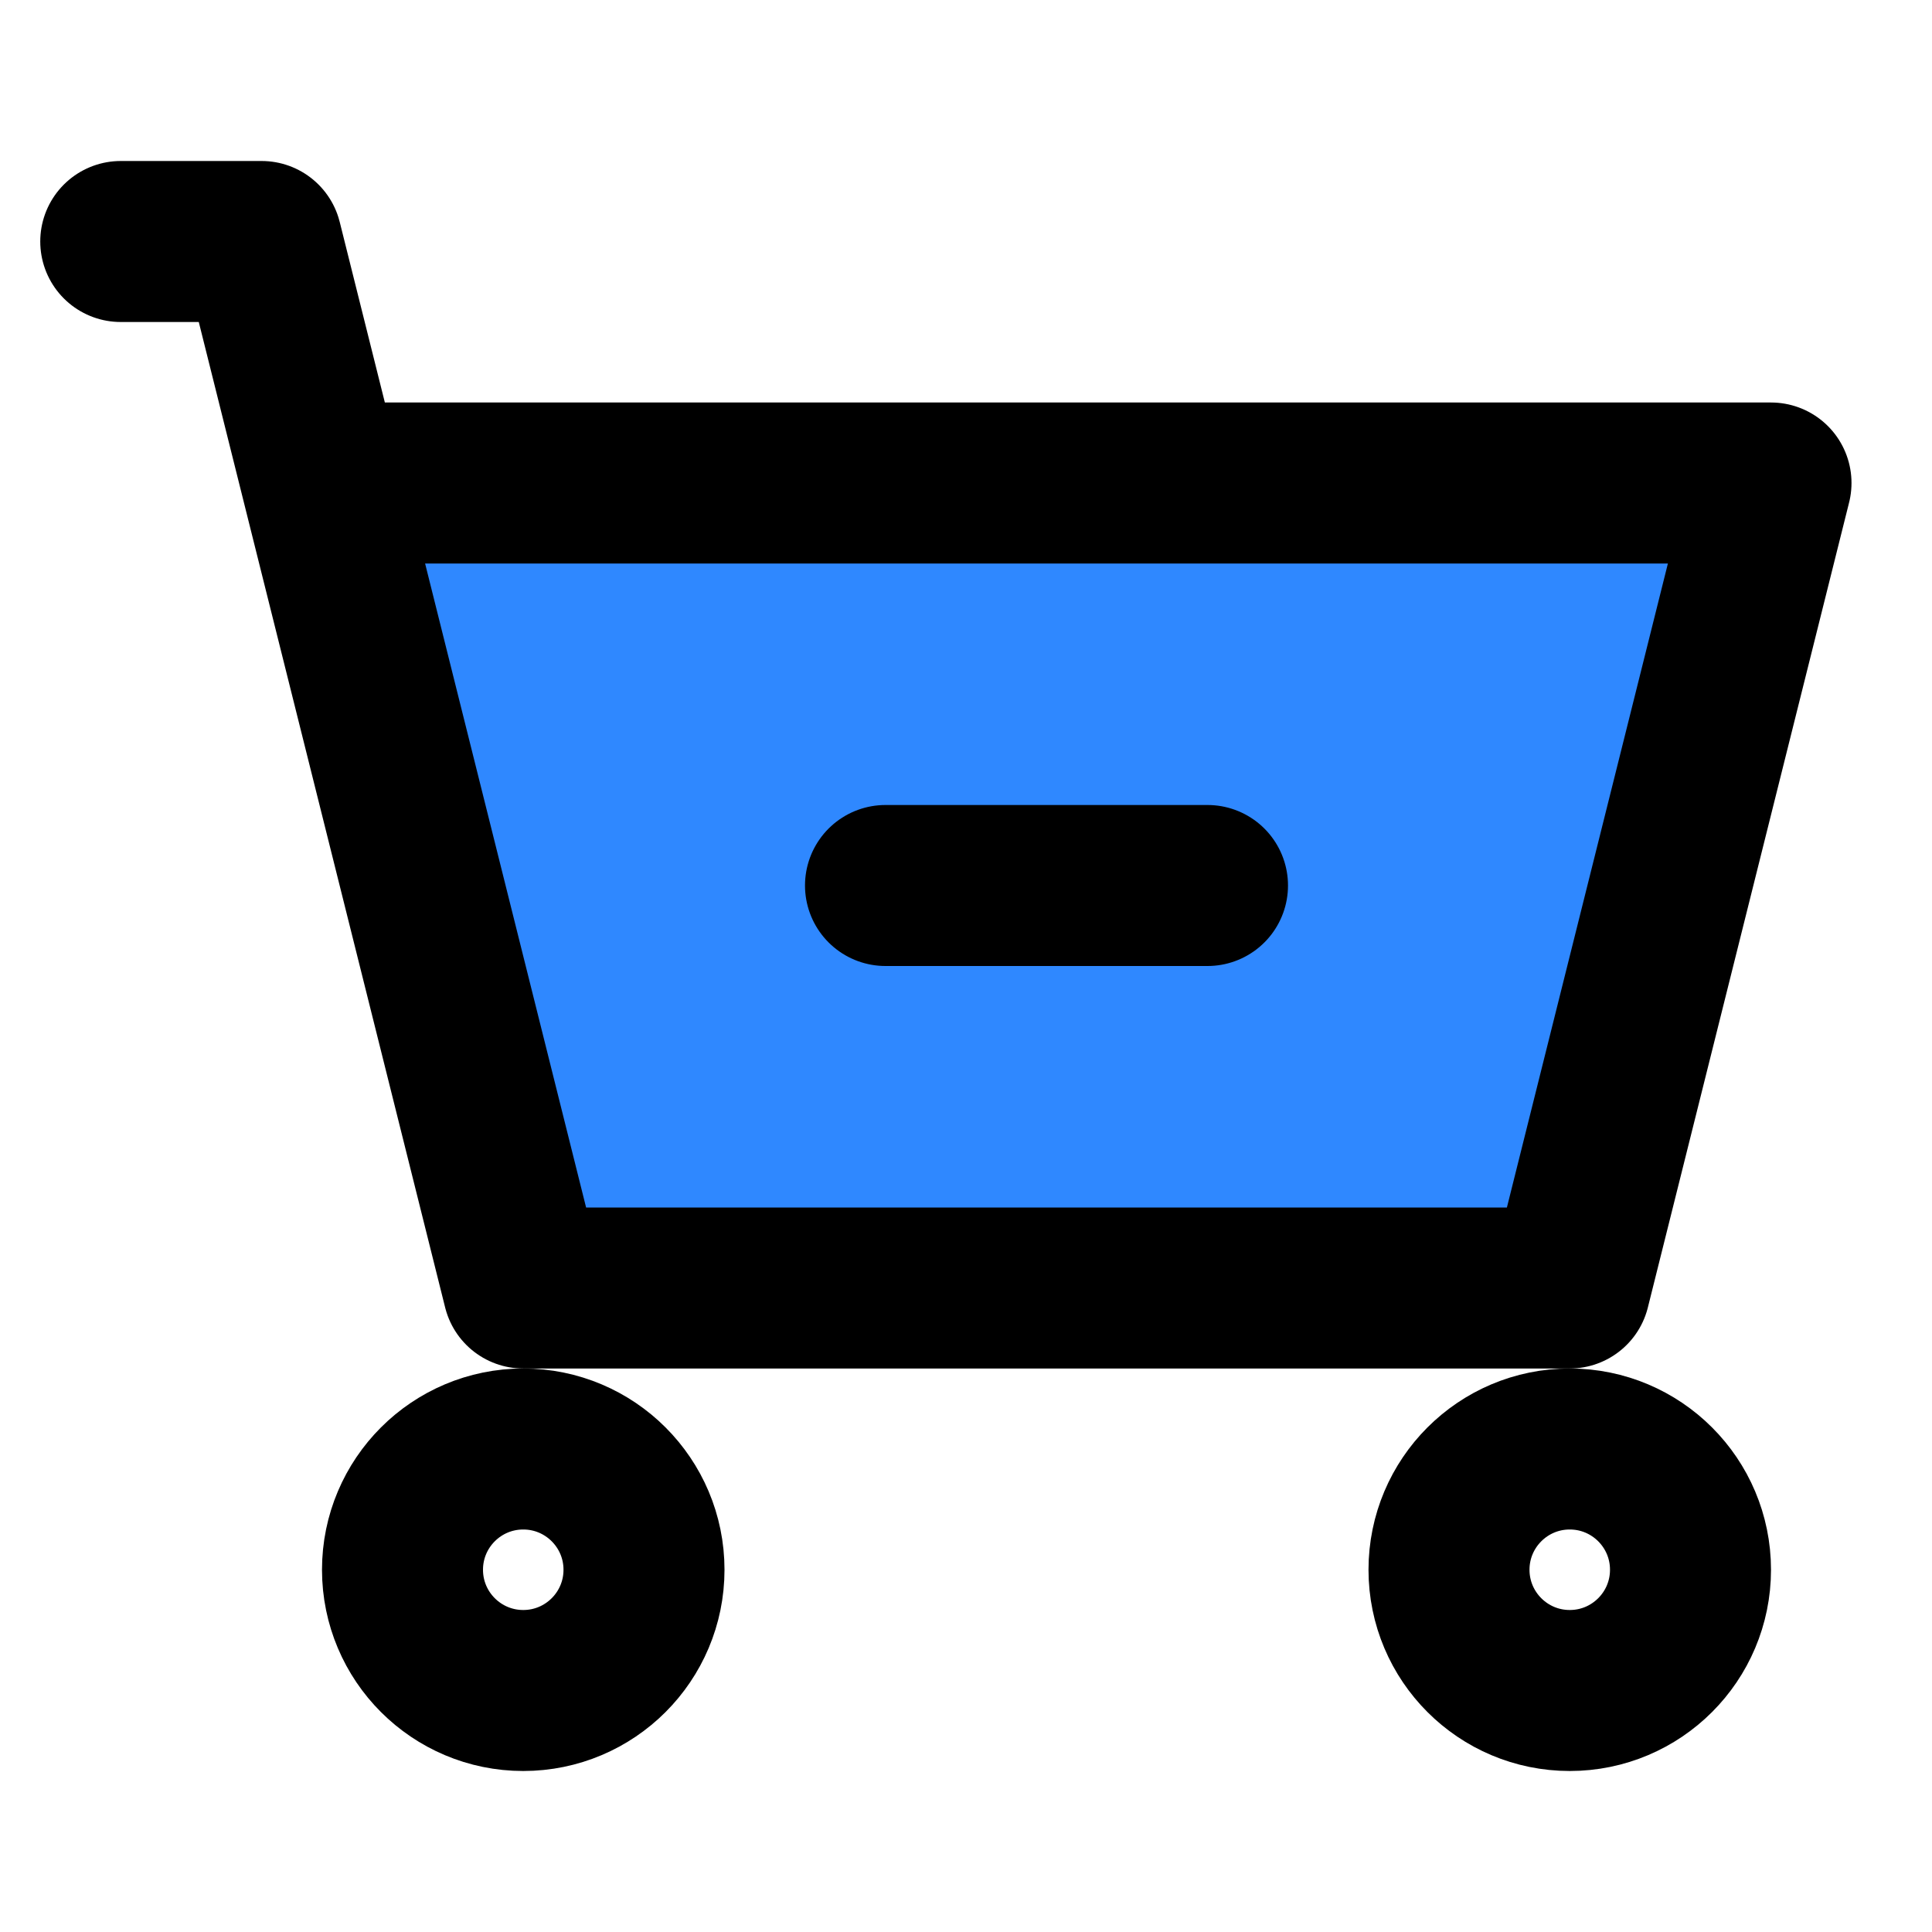 <?xml version="1.0" encoding="UTF-8"?><svg width="24" height="24" viewBox="0 0 48 48" fill="none" xmlns="http://www.w3.org/2000/svg"><path d="M39 32H13L8 12H44L39 32Z" fill="#2F88FF"/><path d="M3 6H6.5L8 12M8 12L13 32H39L44 12H8Z" stroke="currentColor" stroke-width="4" stroke-linecap="round" stroke-linejoin="round"/><circle cx="13" cy="39" r="3" stroke="currentColor" stroke-width="4" stroke-linecap="round" stroke-linejoin="round"/><circle cx="39" cy="39" r="3" stroke="currentColor" stroke-width="4" stroke-linecap="round" stroke-linejoin="round"/><path d="M22 22H30" stroke="currentColor" stroke-width="4" stroke-linecap="round" stroke-linejoin="round"/></svg>